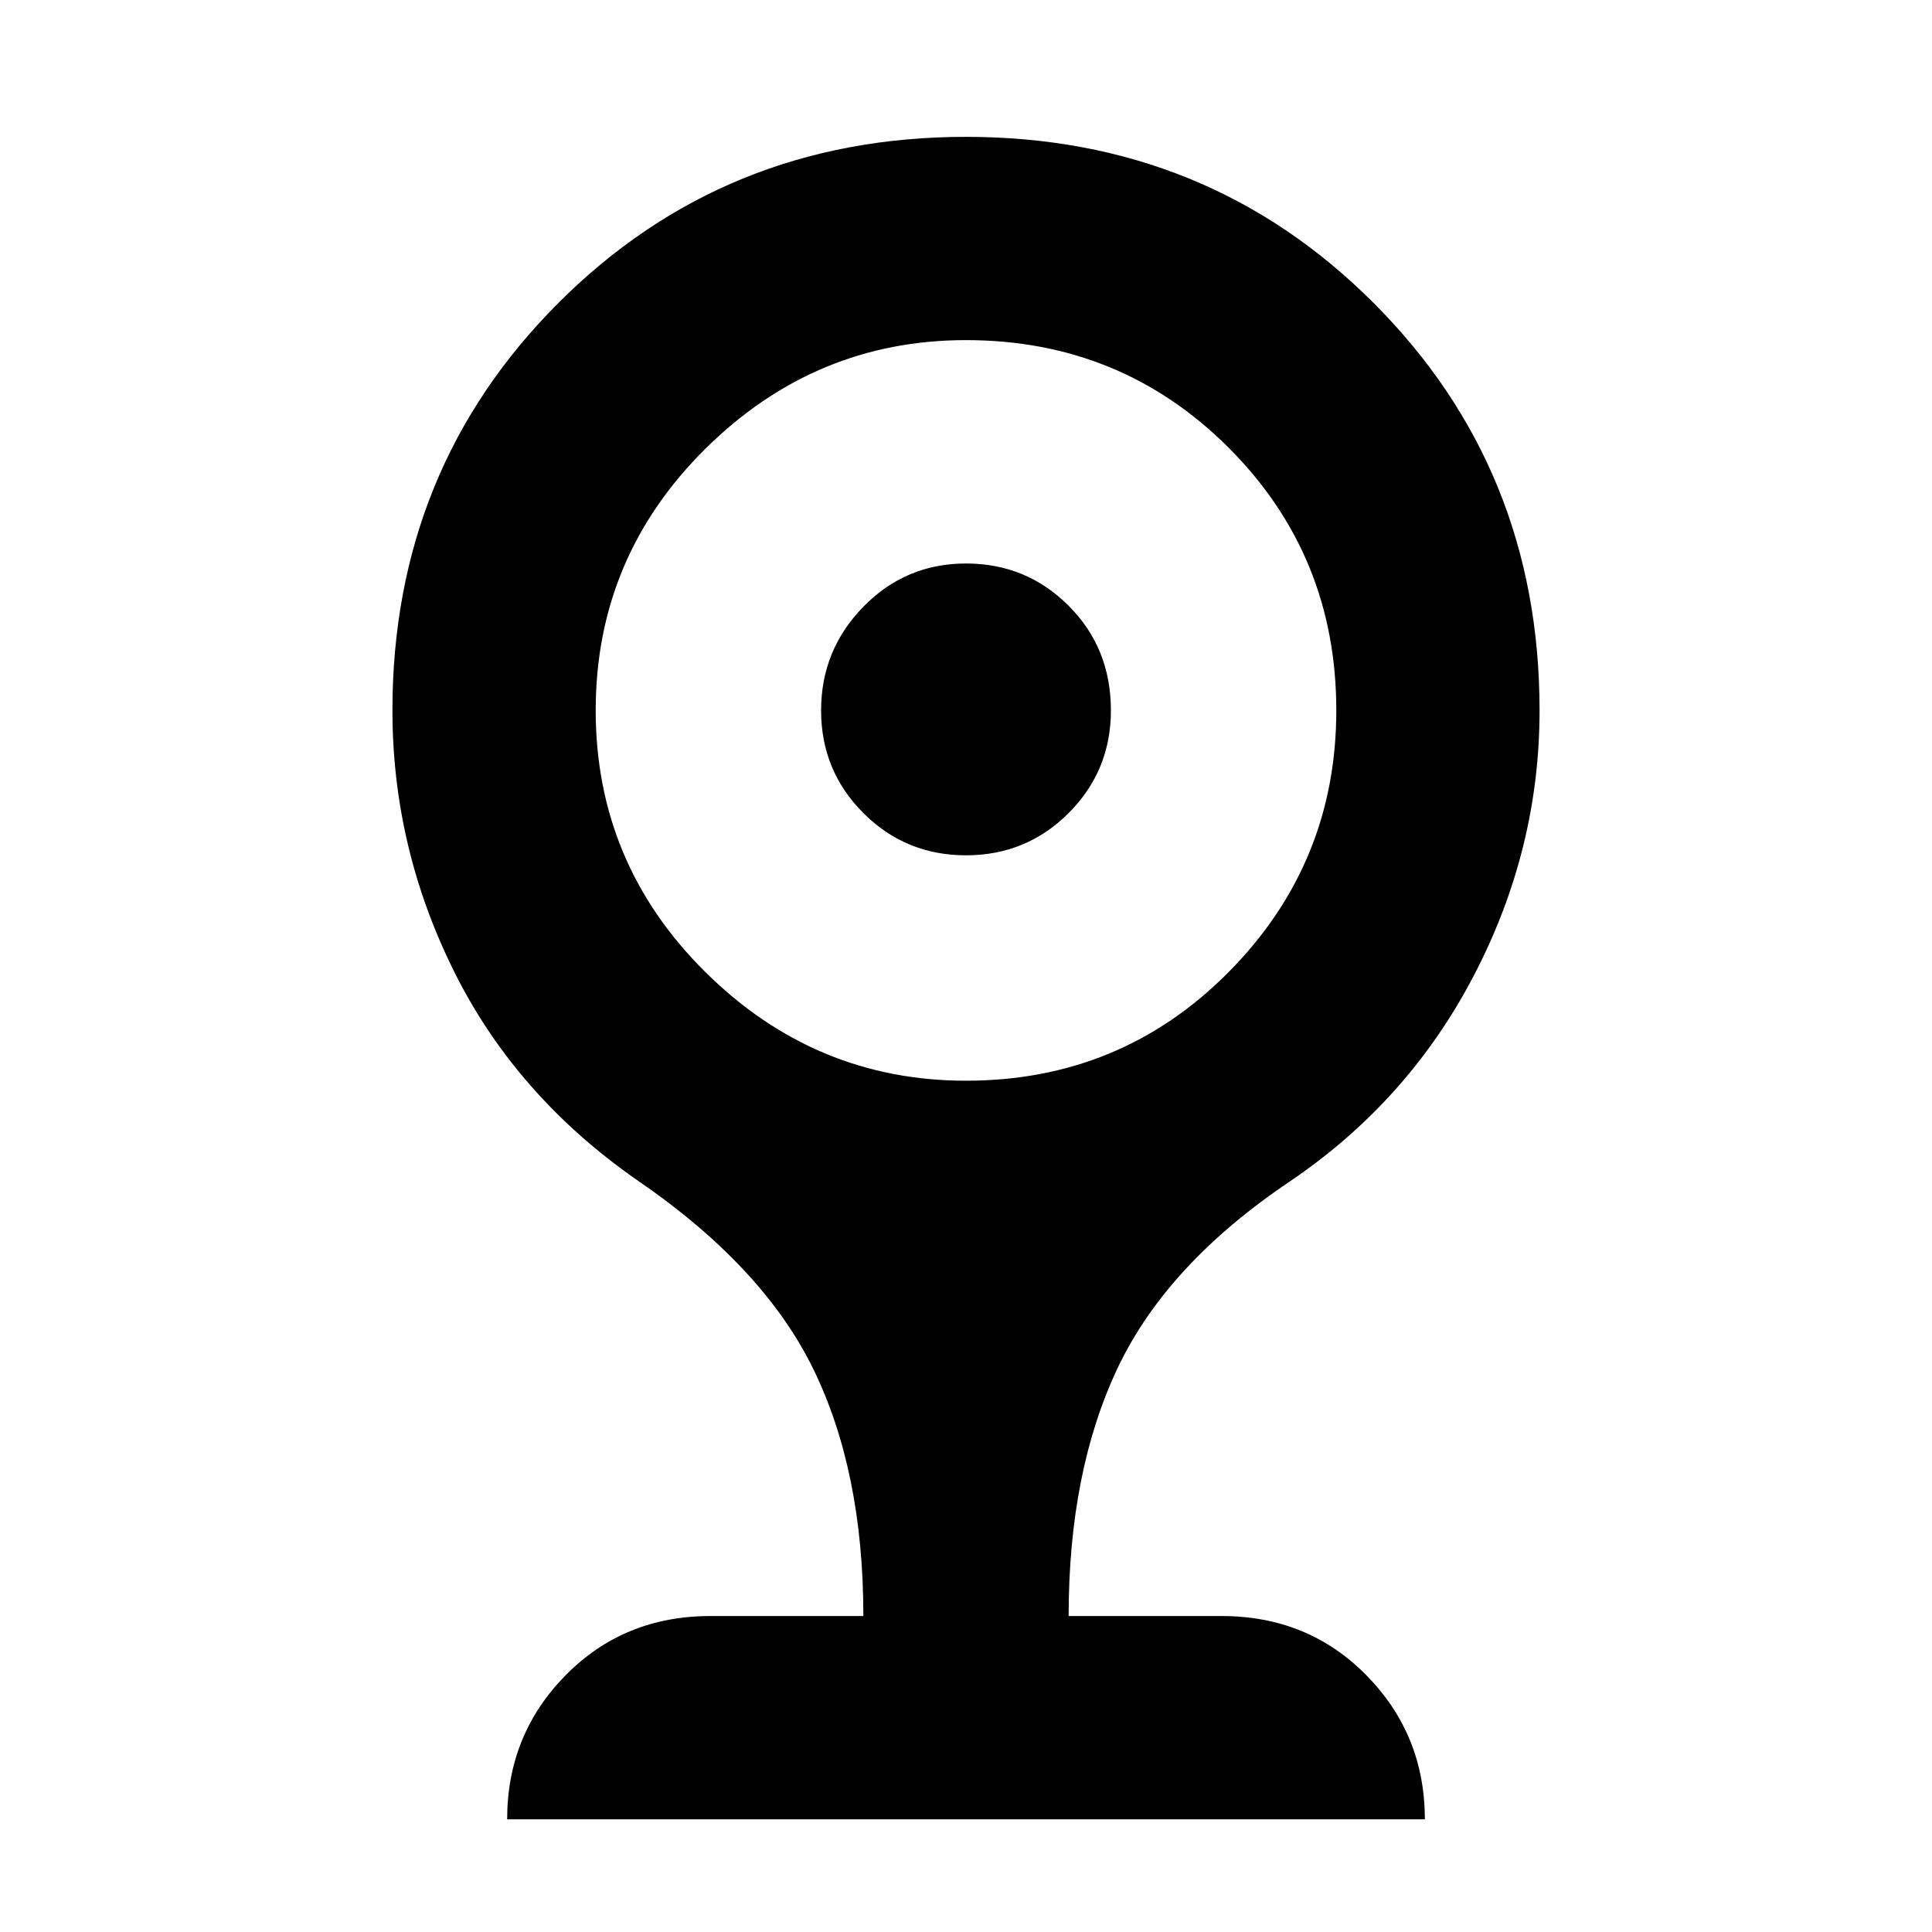 <svg xmlns="http://www.w3.org/2000/svg" height="24" width="24"><path d="M12 10.625Q11.25 10.625 10.725 10.1Q10.2 9.575 10.2 8.825Q10.2 8.075 10.725 7.537Q11.25 7 12 7Q12.75 7 13.275 7.525Q13.8 8.05 13.8 8.825Q13.8 9.575 13.275 10.1Q12.75 10.625 12 10.625ZM6.3 22.6Q6.3 21.55 7.025 20.812Q7.75 20.075 8.825 20.075H10.725Q10.725 18.275 10.1 17Q9.475 15.725 7.9 14.65Q6.4 13.6 5.638 12.062Q4.875 10.525 4.875 8.825Q4.875 5.825 6.938 3.762Q9 1.7 12 1.7Q15 1.7 17.062 3.762Q19.125 5.825 19.125 8.825Q19.125 10.55 18.312 12.112Q17.5 13.675 16.025 14.675Q14.5 15.7 13.887 16.987Q13.275 18.275 13.275 20.075H15.175Q16.25 20.075 16.975 20.812Q17.7 21.55 17.7 22.6ZM12 13.425Q13.925 13.425 15.263 12.075Q16.6 10.725 16.6 8.825Q16.6 6.9 15.263 5.562Q13.925 4.225 12 4.225Q10.125 4.225 8.762 5.575Q7.4 6.925 7.4 8.825Q7.4 10.725 8.762 12.075Q10.125 13.425 12 13.425Z"/></svg>